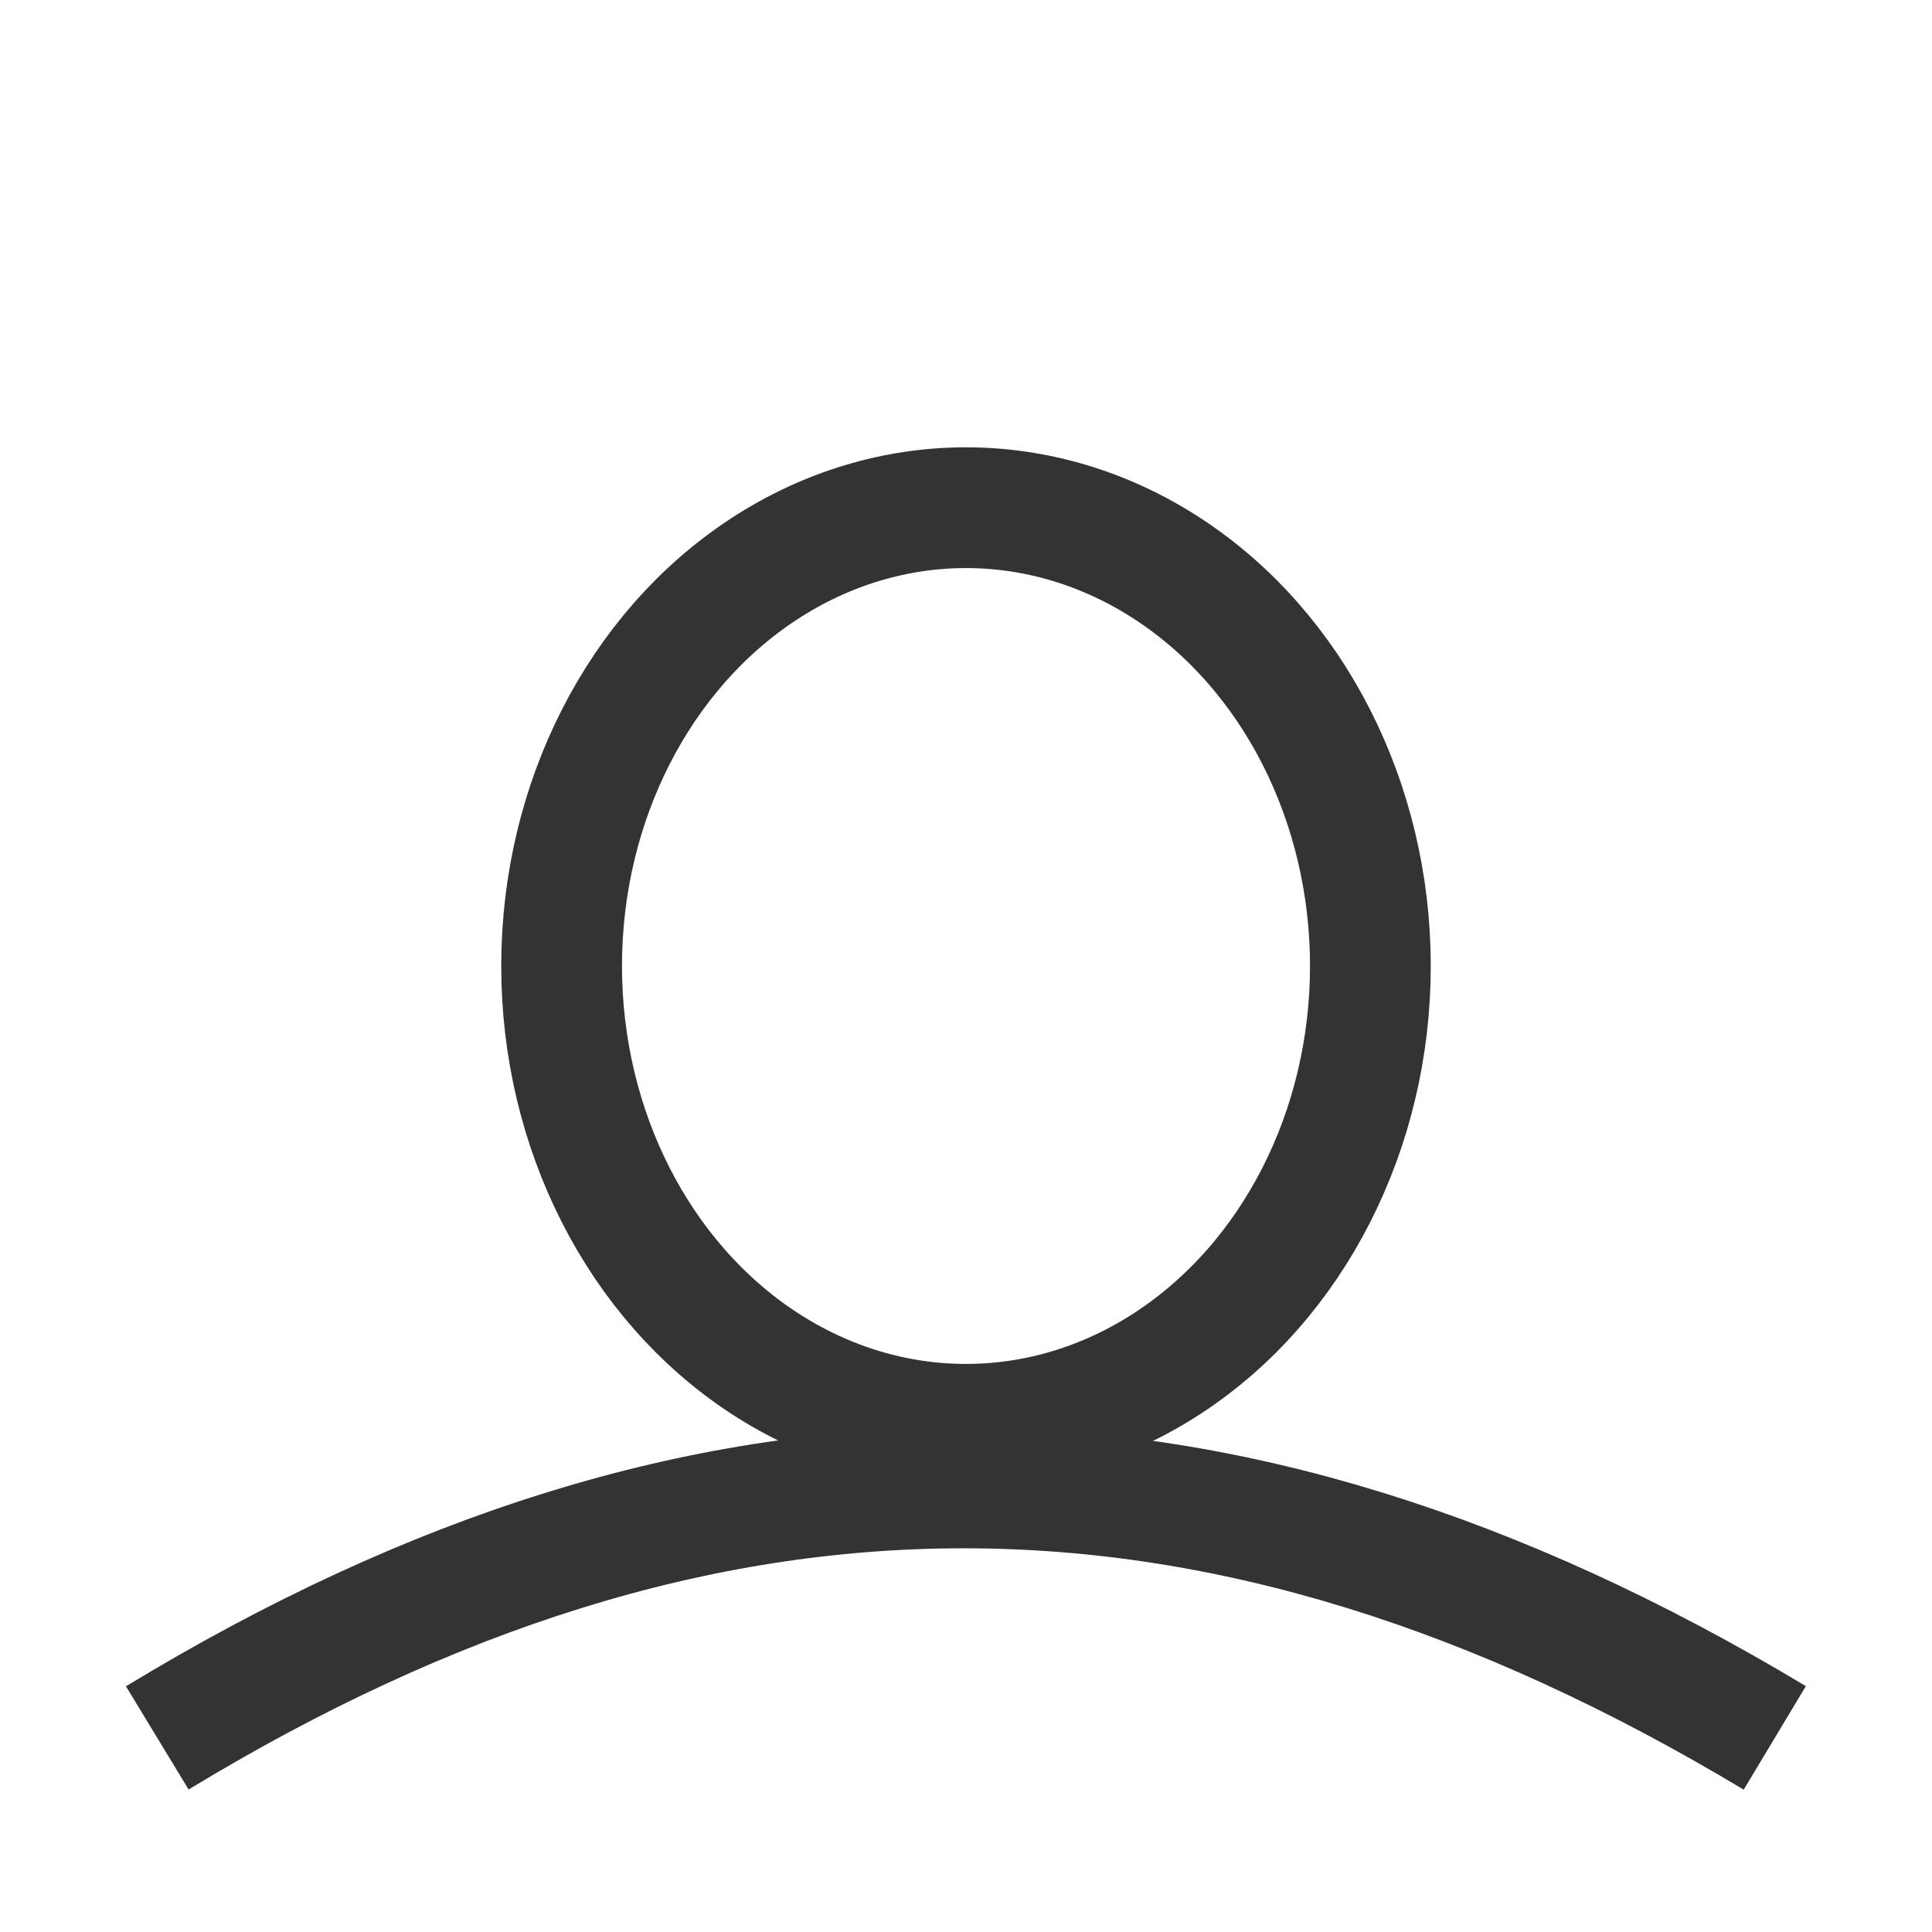 <?xml version="1.0" encoding="UTF-8" standalone="no"?>
<!-- Created with Inkscape (http://www.inkscape.org/) -->

<svg
   xmlns:dc="http://purl.org/dc/elements/1.1/"
   xmlns:cc="http://creativecommons.org/ns#"
   xmlns:rdf="http://www.w3.org/1999/02/22-rdf-syntax-ns#"
   xmlns:svg="http://www.w3.org/2000/svg"
   xmlns="http://www.w3.org/2000/svg"
   xmlns:sodipodi="http://sodipodi.sourceforge.net/DTD/sodipodi-0.dtd"
   xmlns:inkscape="http://www.inkscape.org/namespaces/inkscape"
   width="32"
   height="32"
   id="svg3336"
   version="1.1"
   inkscape:version="0.91 r13725"
   viewBox="0 0 32 32"
   sodipodi:docname="character.svg"
   inkscape:export-filename="C:\Users\sauterb\bin\xampp7\htdocs\newlogd\ressources\icons\character.png"
   inkscape:export-xdpi="90"
   inkscape:export-ydpi="90">
  <defs
     id="defs3338" />
  <sodipodi:namedview
     id="base"
     pagecolor="#ffffff"
     bordercolor="#666666"
     borderopacity="1.0"
     inkscape:pageopacity="0.0"
     inkscape:pageshadow="2"
     inkscape:zoom="2"
     inkscape:cx="-47.695906"
     inkscape:cy="-19.827695"
     inkscape:current-layer="layer1"
     showgrid="true"
     inkscape:grid-bbox="true"
     inkscape:document-units="px"
     inkscape:window-width="1600"
     inkscape:window-height="837"
     inkscape:window-x="-8"
     inkscape:window-y="-8"
     inkscape:window-maximized="1" />
  <g
     id="layer1"
     inkscape:label="Background"
     inkscape:groupmode="layer">
    <ellipse
       style="opacity:1;fill:none;fill-opacity:1;fill-rule:nonzero;stroke:#333333;stroke-width:2;stroke-linecap:butt;stroke-linejoin:bevel;stroke-miterlimit:4;stroke-dasharray:none;stroke-opacity:1"
       id="path4185"
       cx="16"
       cy="16"
       rx="6.698"
       ry="7.591" />
    <path
       style="fill:none;fill-rule:evenodd;stroke:#333333;stroke-width:2;stroke-linecap:butt;stroke-linejoin:miter;stroke-miterlimit:4;stroke-dasharray:none;stroke-opacity:1"
       d="m 2.605,28.785 c 9.093,-5.521 17.598,-5.52 26.791,0"
       id="path4189"
       inkscape:connector-curvature="0"
       sodipodi:nodetypes="cc" />
  </g>
  <g
     inkscape:groupmode="layer"
     id="layer2"
     inkscape:label="Icon" />
</svg>
